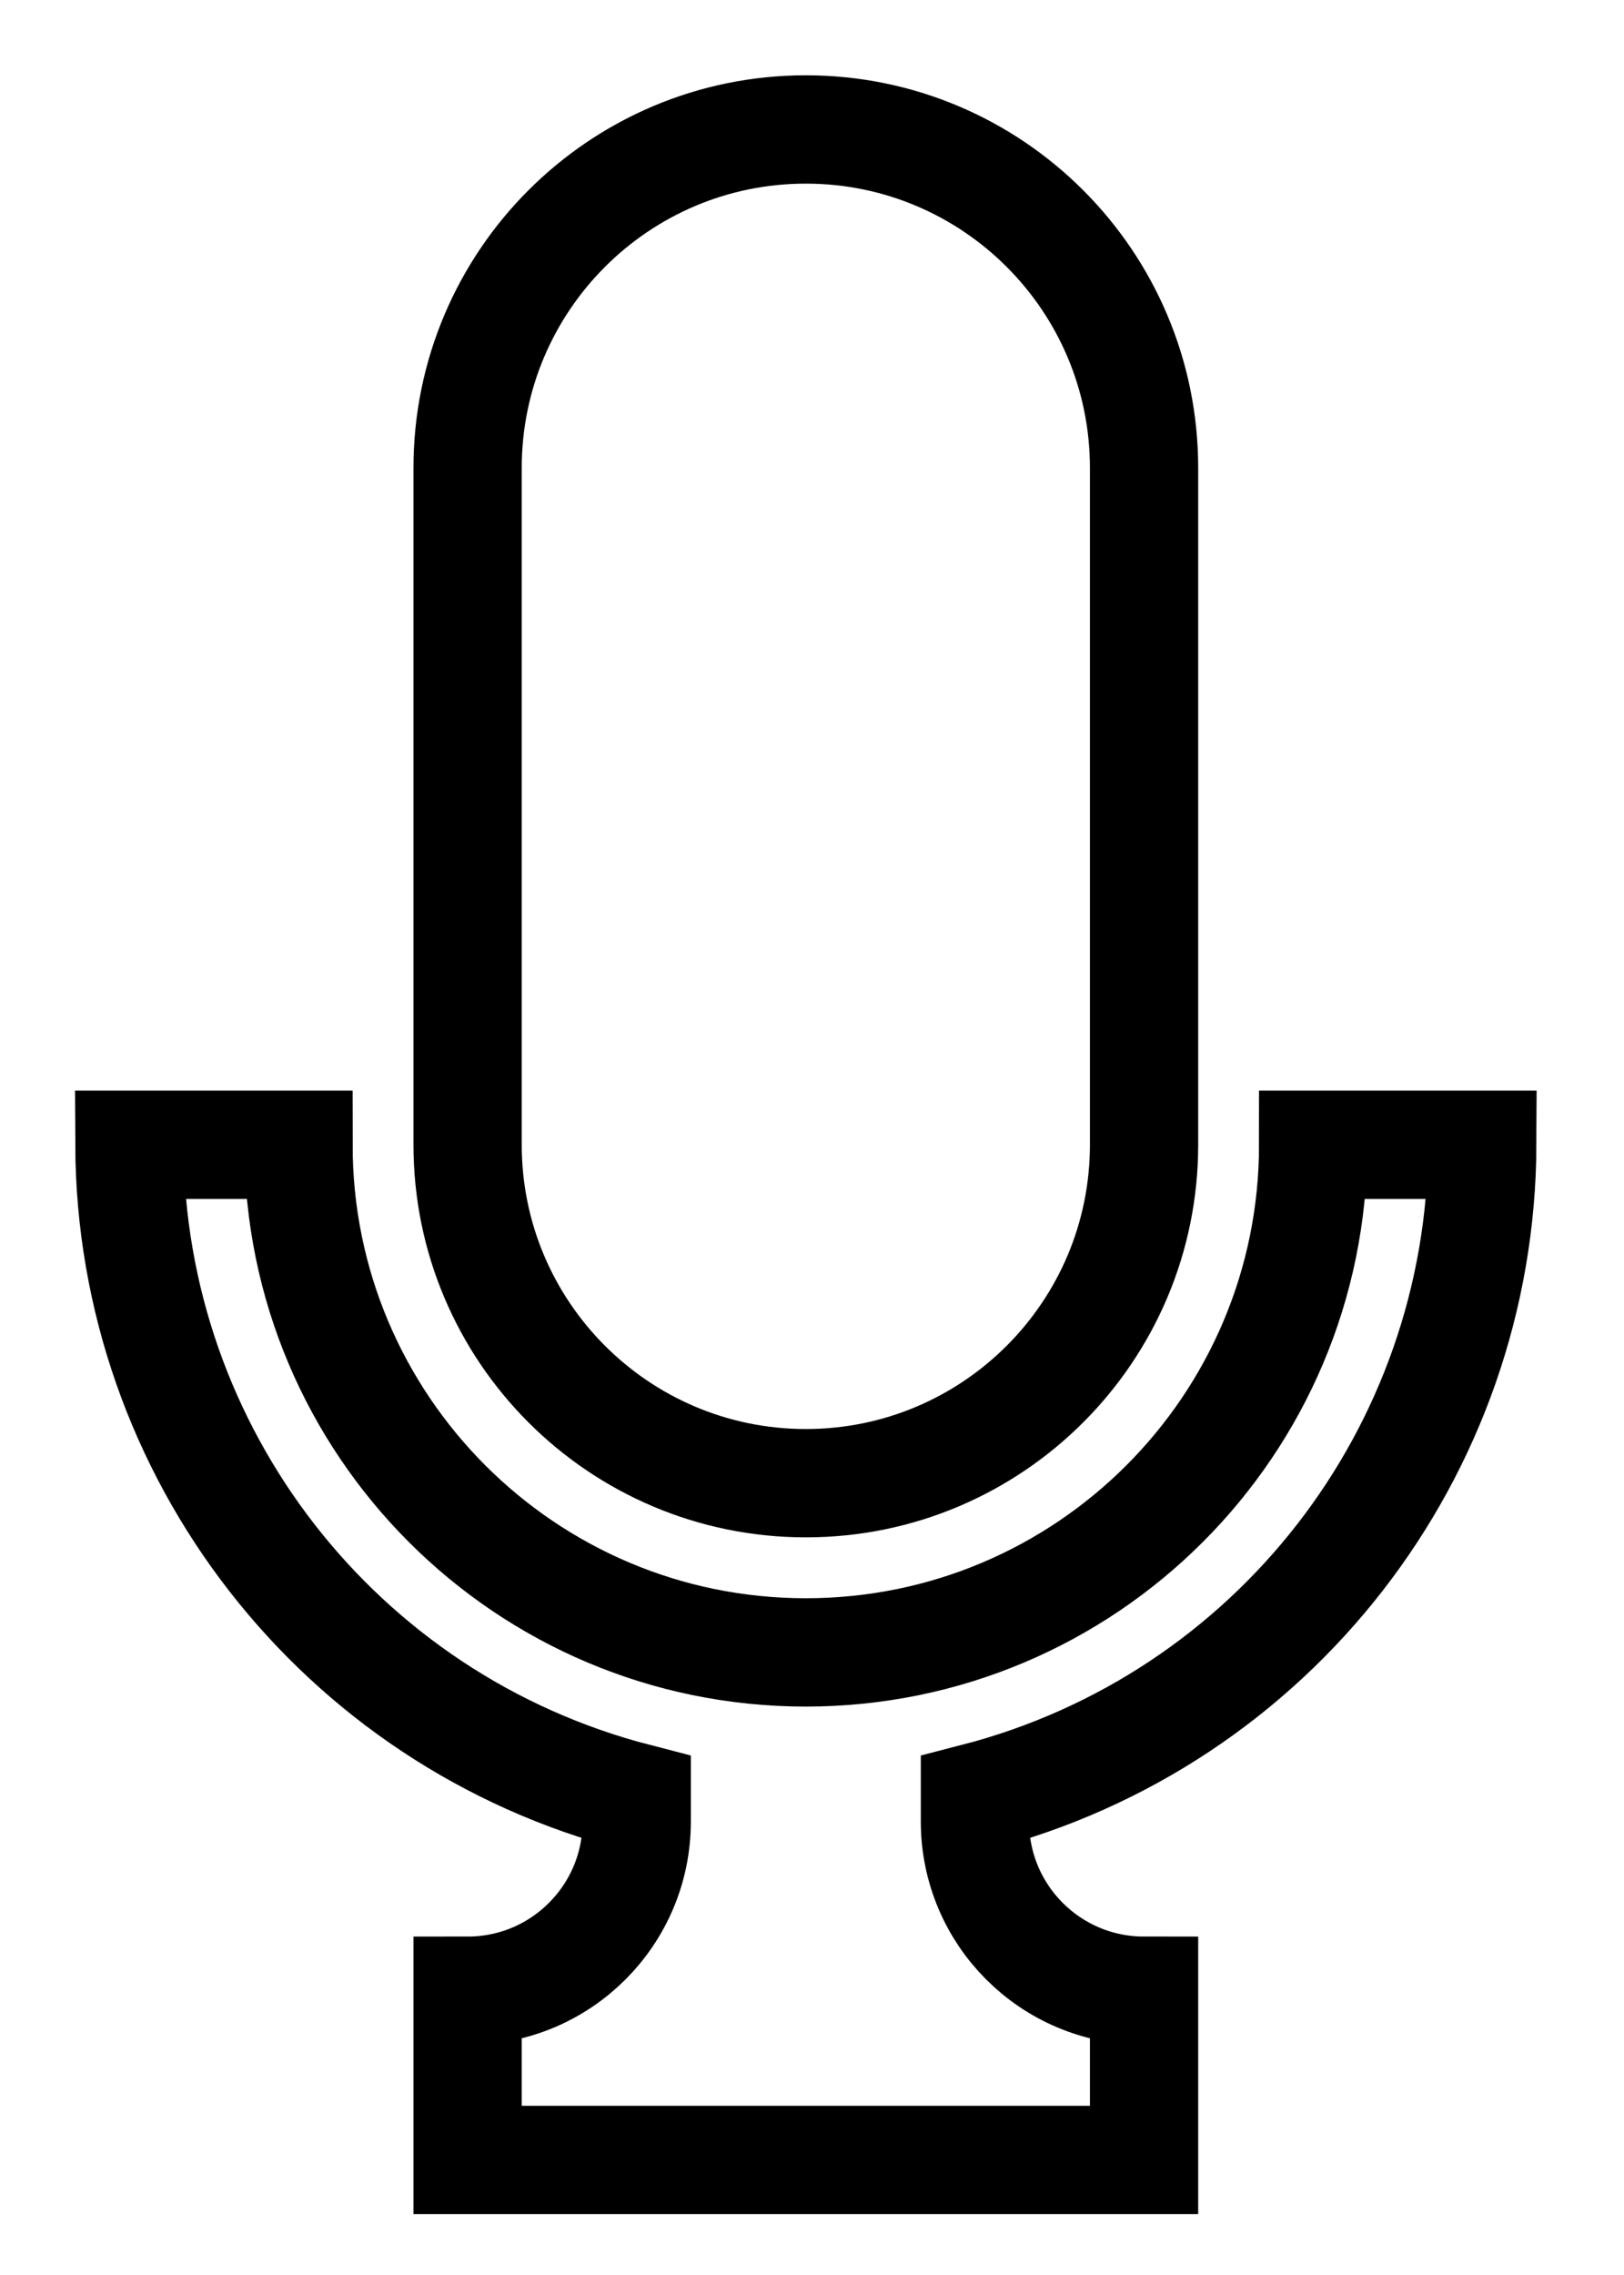 <?xml version="1.0" encoding="UTF-8"?>
<svg width="15px" height="21px" viewBox="0 0 15 21" version="1.1" xmlns="http://www.w3.org/2000/svg" xmlns:xlink="http://www.w3.org/1999/xlink">
    <!-- Generator: Sketch 45.1 (43504) - http://www.bohemiancoding.com/sketch -->
    <title>noun_920097_cc</title>
    <desc>Created with Sketch.</desc>
    <defs></defs>
    <g id="Page-1" stroke="none" stroke-width="1" fill="none" fill-rule="evenodd">
        <g id="Communication" transform="translate(-326, -161)" stroke="#000000">
            <g id="noun_920097_cc" transform="translate(327, 162)">
                <g id="Group">
                    <path d="M12.691,9.567 L11.129,9.567 C11.129,12.155 9.031,14.253 6.443,14.253 C3.855,14.253 1.757,12.155 1.757,9.567 L0.195,9.567 C0.206,12.407 2.131,14.882 4.881,15.592 L4.881,15.814 C4.881,16.677 4.182,17.376 3.319,17.376 L3.319,18.938 L9.567,18.938 L9.567,17.376 C8.704,17.376 8.005,16.677 8.005,15.814 L8.005,15.592 C10.755,14.882 12.68,12.407 12.691,9.567 Z" id="Shape"></path>
                    <path d="M6.443,0.195 C4.718,0.195 3.319,1.594 3.319,3.319 L3.319,9.567 C3.319,11.292 4.718,12.691 6.443,12.691 C8.168,12.691 9.567,11.292 9.567,9.567 L9.567,3.319 C9.567,1.594 8.168,0.195 6.443,0.195 Z" id="Shape"></path>
                </g>
            </g>
        </g>
    </g>
</svg>